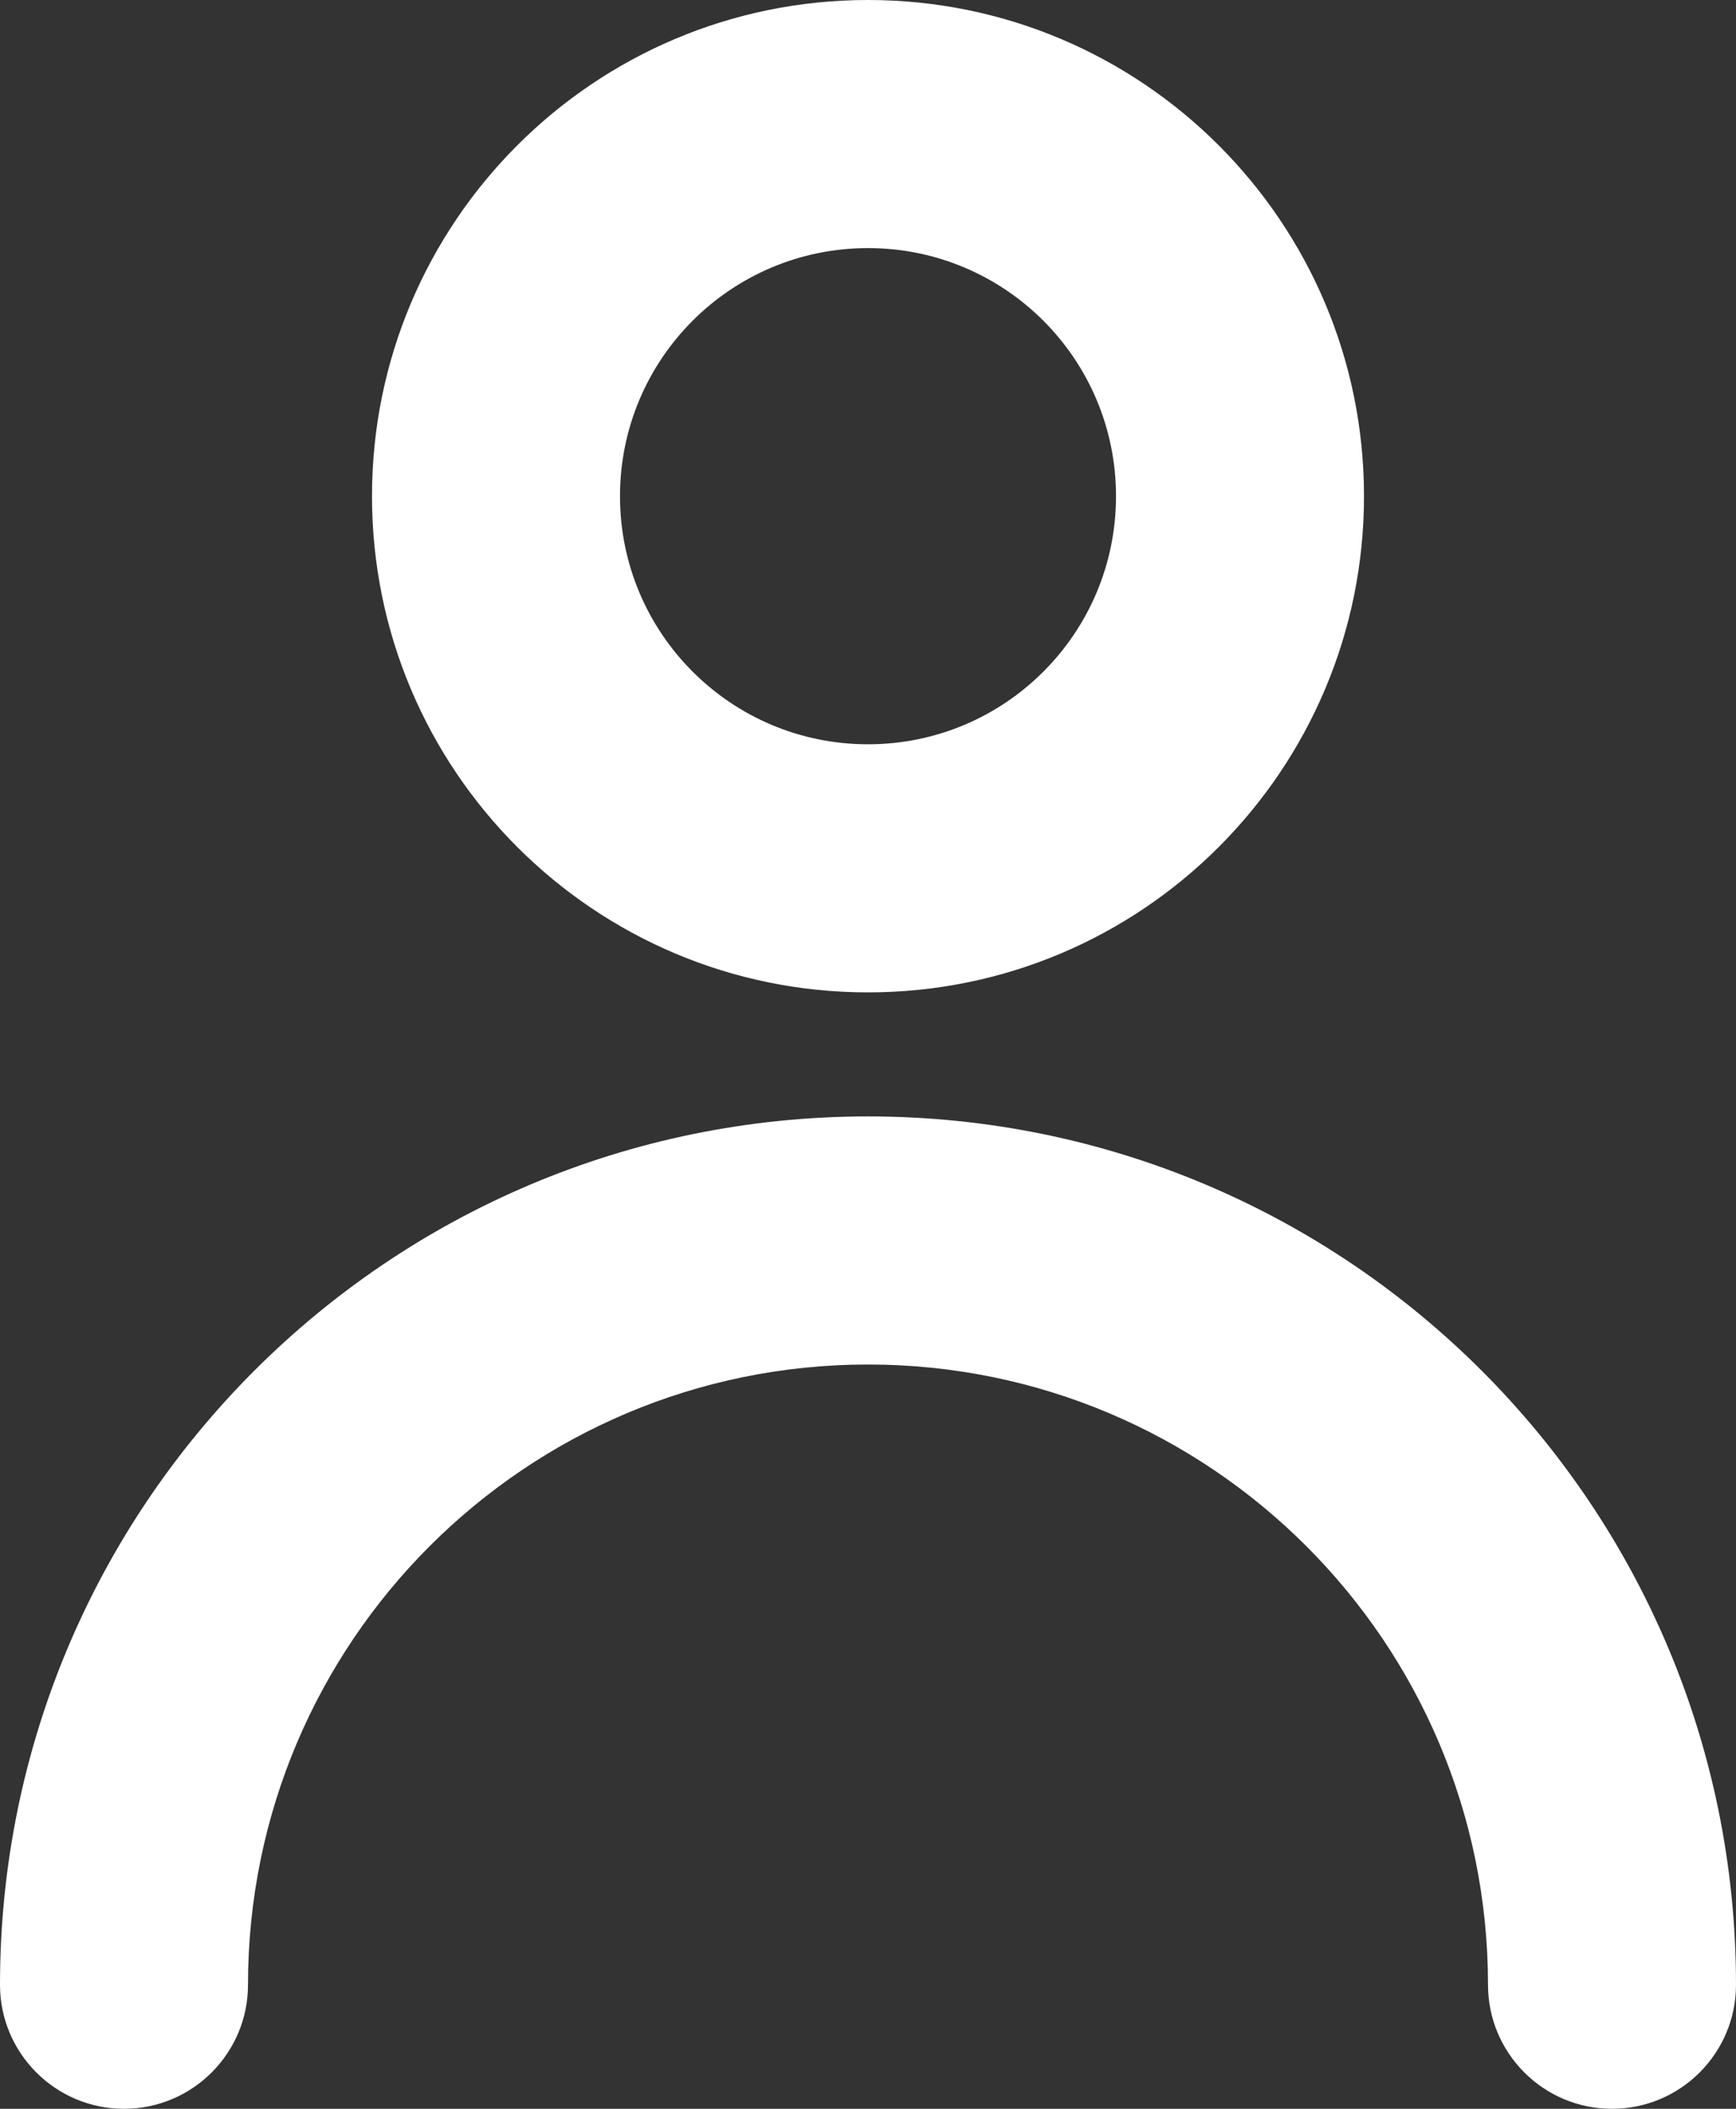 <svg width="14" height="17" viewBox="0 0 14 17" fill="none" xmlns="http://www.w3.org/2000/svg">
    <rect x="0" y="0" width="14" height="17" fill="#333333" stroke="none"/>
    <path fill-rule="evenodd" clip-rule="evenodd" d="M9 4C9 5.105 8.105 6 7 6C5.895 6 5 5.105 5 4C5 2.895 5.895 2 7 2C8.105 2 9 2.895 9 4ZM11 4C11 6.209 9.209 8 7 8C4.791 8 3 6.209 3 4C3 1.791 4.791 0 7 0C9.209 0 11 1.791 11 4ZM2 16C2 13.239 4.239 11 7 11C9.761 11 12 13.239 12 16C12 16.552 12.448 17 13 17C13.552 17 14 16.552 14 16C14 12.134 10.866 9 7 9C3.134 9 0 12.134 0 16C0 16.552 0.448 17 1 17C1.552 17 2 16.552 2 16Z" fill="white"/>
</svg>

